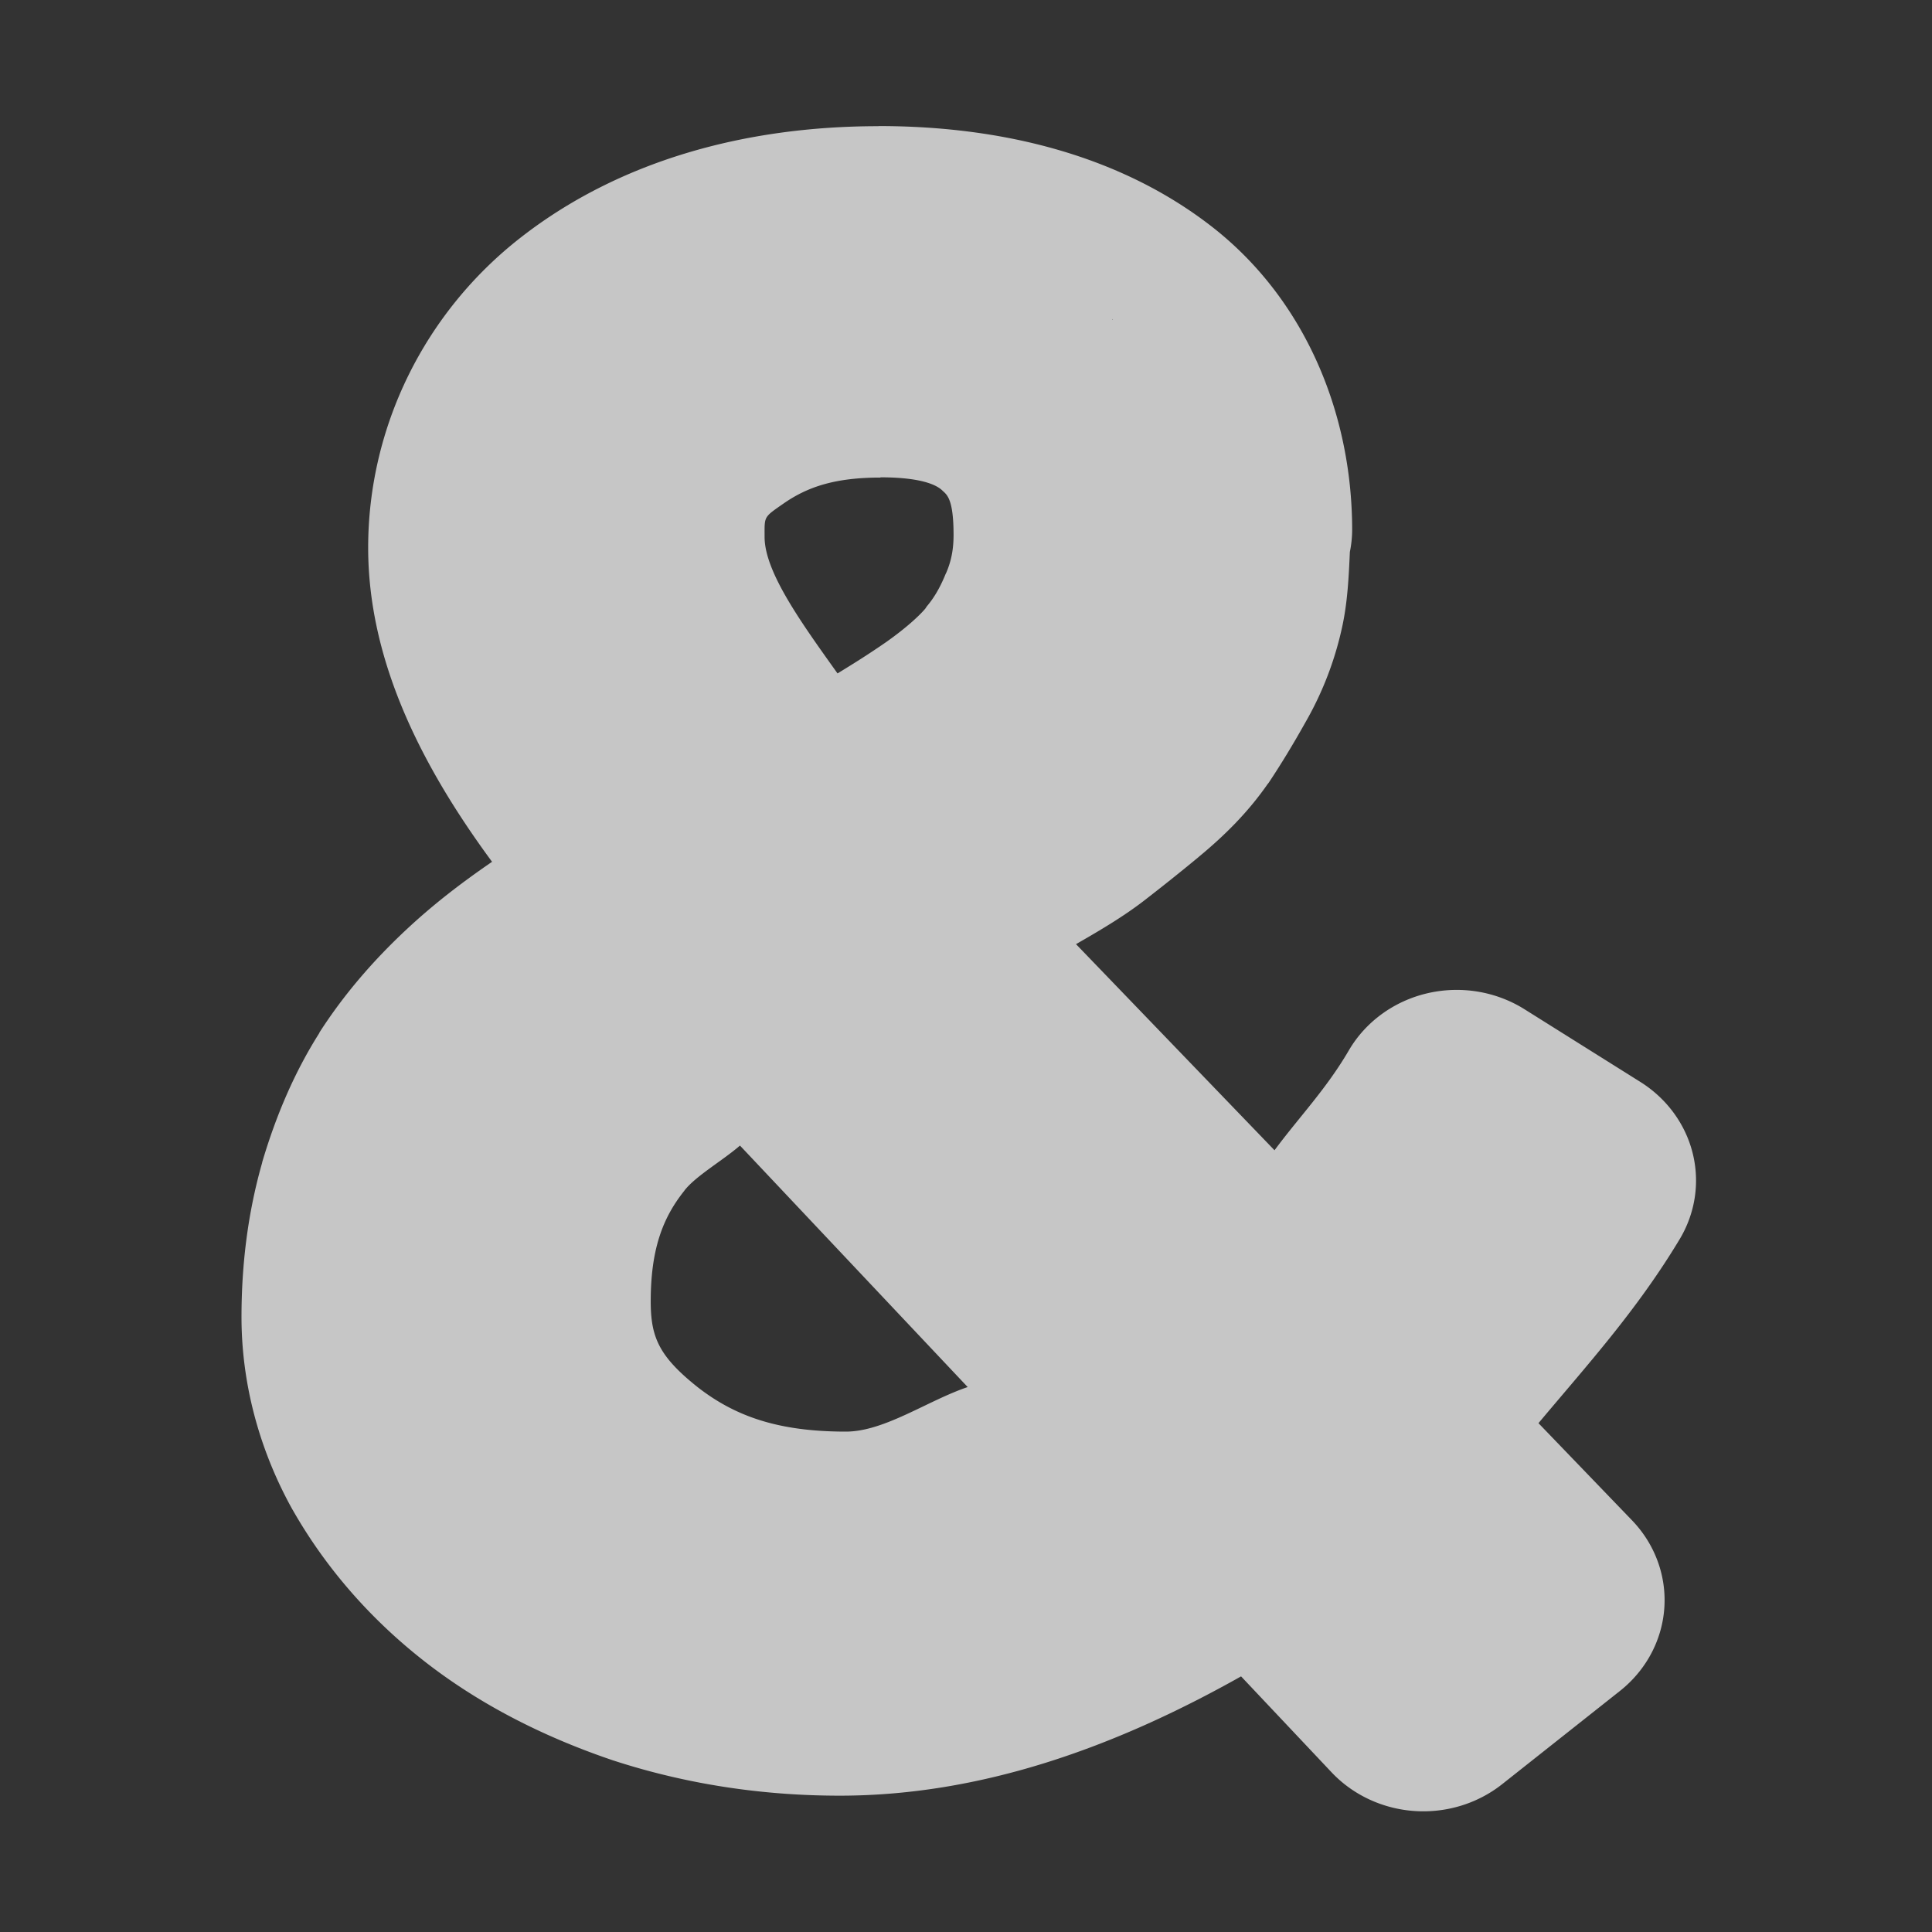 <?xml version="1.0" encoding="UTF-8" standalone="no"?>
<!-- Created with Inkscape (http://www.inkscape.org/) -->

<svg
   xmlns:dc="http://purl.org/dc/elements/1.1/"
   xmlns:cc="http://creativecommons.org/ns#"
   xmlns:rdf="http://www.w3.org/1999/02/22-rdf-syntax-ns#"
   xmlns:svg="http://www.w3.org/2000/svg"
   xmlns="http://www.w3.org/2000/svg"
   xmlns:sodipodi="http://sodipodi.sourceforge.net/DTD/sodipodi-0.dtd"
   xmlns:inkscape="http://www.inkscape.org/namespaces/inkscape"
   width="16"
   height="16"
   id="svg3049"
   version="1.1"
   inkscape:version="0.91 r13725"
   sodipodi:docname="filename-and-amarok.svg"
   inkscape:export-filename="/home/uri/.kde/share/icons/NITRUX-KDE/16x16/actions/view-right-new.png"
   inkscape:export-xdpi="30"
   inkscape:export-ydpi="30">
  <rect width="100%" height="100%" fill="#333333" stroke="none"/>
  <defs
     id="defs3051">
    <style
       type="text/css"
       id="current-color-scheme">
      .ColorScheme-Text {
        color:#4d4d4d;
      }
      .ColorScheme-Background {
        color:#eff0f1;
      }
      .ColorScheme-Highlight {
        color:#3daee9;
      }
      .ColorScheme-ViewText {
        color:#31363b;
      }
      .ColorScheme-ViewBackground {
        color:#fcfcfc;
      }
      .ColorScheme-ViewHover {
        color:#93cee9;
      }
      .ColorScheme-ViewFocus{
        color:#3daee9;
      }
      .ColorScheme-ButtonText {
        color:#31363b;
      }
      .ColorScheme-ButtonBackground {
        color:#eff0f1;
      }
      .ColorScheme-ButtonHover {
        color:#93cee9;
      }
      .ColorScheme-ButtonFocus{
        color:#3daee9;
      }
      </style>
  </defs>
  <sodipodi:namedview
     id="base"
     pagecolor="#ffffff"
     bordercolor="#666666"
     borderopacity="1.0"
     inkscape:pageopacity="0.0"
     inkscape:pageshadow="2"
     inkscape:zoom="1"
     inkscape:cx="2.0892644"
     inkscape:cy="9.4322189"
     inkscape:document-units="px"
     inkscape:current-layer="layer1"
     showgrid="false"
     fit-margin-top="0"
     fit-margin-left="0"
     fit-margin-right="0"
     fit-margin-bottom="0"
     inkscape:window-width="1600"
     inkscape:window-height="847"
     inkscape:window-x="0"
     inkscape:window-y="30"
     inkscape:window-maximized="1"
     inkscape:showpageshadow="false"
     borderlayer="true"
     inkscape:snap-bbox="true"
     inkscape:snap-global="true"
     inkscape:object-nodes="true"
     showguides="false">
    <inkscape:grid
       type="xygrid"
       id="grid4085" />
    <sodipodi:guide
       position="2,14"
       orientation="12,0"
       id="guide4075" />
    <sodipodi:guide
       position="2,2"
       orientation="0,12"
       id="guide4077" />
    <sodipodi:guide
       position="14,2"
       orientation="-12,0"
       id="guide4079" />
    <sodipodi:guide
       position="14,14"
       orientation="0,-12"
       id="guide4081" />
  </sodipodi:namedview>
  <g
     inkscape:label="Capa 1"
     inkscape:groupmode="layer"
     id="layer1"
     transform="translate(-421.714,-531.791)">
    <path
       inkscape:connector-curvature="0"
       id="path4149"
       d="m 428.989,532.836 c -1.118,0 -2.153,0.293 -2.956,0.917 -0.805,0.624 -1.27,1.577 -1.27,2.573 0,0.92 0.424,1.785 1.026,2.602 -0.242,0.166 -0.478,0.345 -0.707,0.559 -0.279,0.26 -0.523,0.544 -0.722,0.854 a 1.023,0.977 0 0 0 -0.002,0.006 c -0.204,0.322 -0.357,0.679 -0.472,1.067 a 1.023,0.977 0 0 0 -0.002,0.01 c -0.116,0.407 -0.17,0.834 -0.17,1.274 0,0.551 0.147,1.099 0.42,1.591 a 1.023,0.977 0 0 0 0.006,0.01 c 0.271,0.475 0.637,0.895 1.08,1.243 0.45,0.354 0.978,0.626 1.56,0.824 a 1.023,0.977 0 0 0 0.012,0.004 c 0.601,0.196 1.232,0.292 1.876,0.292 1.165,0 2.274,-0.397 3.324,-0.988 l 0.749,0.794 a 1.023,0.977 0 0 0 1.413,0.099 l 0.974,-0.771 a 1.023,0.977 0 0 0 0.101,-1.415 l -0.774,-0.804 c 0.401,-0.479 0.813,-0.931 1.169,-1.523 a 1.023,0.977 0 0 0 -0.327,-1.304 l -0.958,-0.601 a 1.023,0.977 0 0 0 -1.454,0.34 c -0.19,0.325 -0.411,0.551 -0.616,0.828 l -1.644,-1.707 c 0.215,-0.123 0.405,-0.237 0.571,-0.366 0.129,-0.1 0.277,-0.217 0.445,-0.356 a 1.023,0.977 0 0 0 0.002,-0.002 c 0.218,-0.18 0.408,-0.371 0.567,-0.599 a 1.023,0.977 0 0 0 0.011,-0.014 c 0.104,-0.156 0.205,-0.323 0.304,-0.5 0.145,-0.252 0.249,-0.526 0.308,-0.808 0.041,-0.196 0.051,-0.399 0.06,-0.603 a 1.023,0.977 0 0 0 0.019,-0.182 c 0,-0.979 -0.4,-1.924 -1.171,-2.519 -0.743,-0.574 -1.706,-0.826 -2.751,-0.826 z m 1.936,1.596 0.006,0.008 c -0.001,-10e-4 -0.003,-9.1e-4 -0.004,-0.002 -0.002,-10e-4 -4e-4,-0.004 -0.002,-0.006 z m -1.92,1.312 c 0.371,0 0.477,0.076 0.511,0.107 a 1.023,0.977 0 0 0 0.006,0.006 c 0.037,0.033 0.089,0.074 0.089,0.364 0,0.117 -0.018,0.213 -0.06,0.312 a 1.023,0.977 0 0 0 -0.006,0.012 c -0.051,0.126 -0.105,0.208 -0.155,0.267 a 1.023,0.977 0 0 0 -0.012,0.018 c -0.042,0.051 -0.151,0.156 -0.329,0.281 -0.152,0.105 -0.275,0.181 -0.399,0.257 -0.296,-0.415 -0.604,-0.839 -0.604,-1.13 0,-0.173 -0.011,-0.16 0.157,-0.277 0.2,-0.139 0.428,-0.215 0.803,-0.215 z m -1.163,5.534 1.886,2 c -0.332,0.112 -0.689,0.369 -1.009,0.369 -0.561,0 -0.919,-0.127 -1.231,-0.371 -0.316,-0.253 -0.385,-0.41 -0.385,-0.707 0,-0.431 0.099,-0.692 0.277,-0.915 a 1.023,0.977 0 0 0 0.004,-0.006 c 0.095,-0.12 0.315,-0.246 0.457,-0.369 z"
       style="color:#4d4d4d;font-style:normal;font-variant:normal;font-weight:normal;font-stretch:normal;font-size:16.25px;line-height:125%;font-family:Oxygen-Sans;-inkscape-font-specification:Oxygen-Sans;text-indent:0;text-align:start;text-decoration:none;text-decoration-line:none;text-decoration-style:solid;text-decoration-color:#ffffff;letter-spacing:0px;word-spacing:0.01px;text-transform:none;direction:ltr;block-progression:tb;writing-mode:lr-tb;baseline-shift:baseline;text-anchor:start;white-space:normal;clip-rule:nonzero;display:inline;overflow:visible;visibility:visible;opacity:0.72;isolation:auto;mix-blend-mode:normal;color-interpolation:sRGB;color-interpolation-filters:linearRGB;solid-color:#ffffff;solid-opacity:1;fill:#ffffff;fill-opacity:1;fill-rule:nonzero;stroke:none;stroke-width:1.932;stroke-linecap:round;stroke-linejoin:round;stroke-miterlimit:4;stroke-dasharray:none;stroke-dashoffset:0;stroke-opacity:1;color-rendering:auto;image-rendering:auto;shape-rendering:auto;text-rendering:auto;enable-background:accumulate" />
  </g>
</svg>
